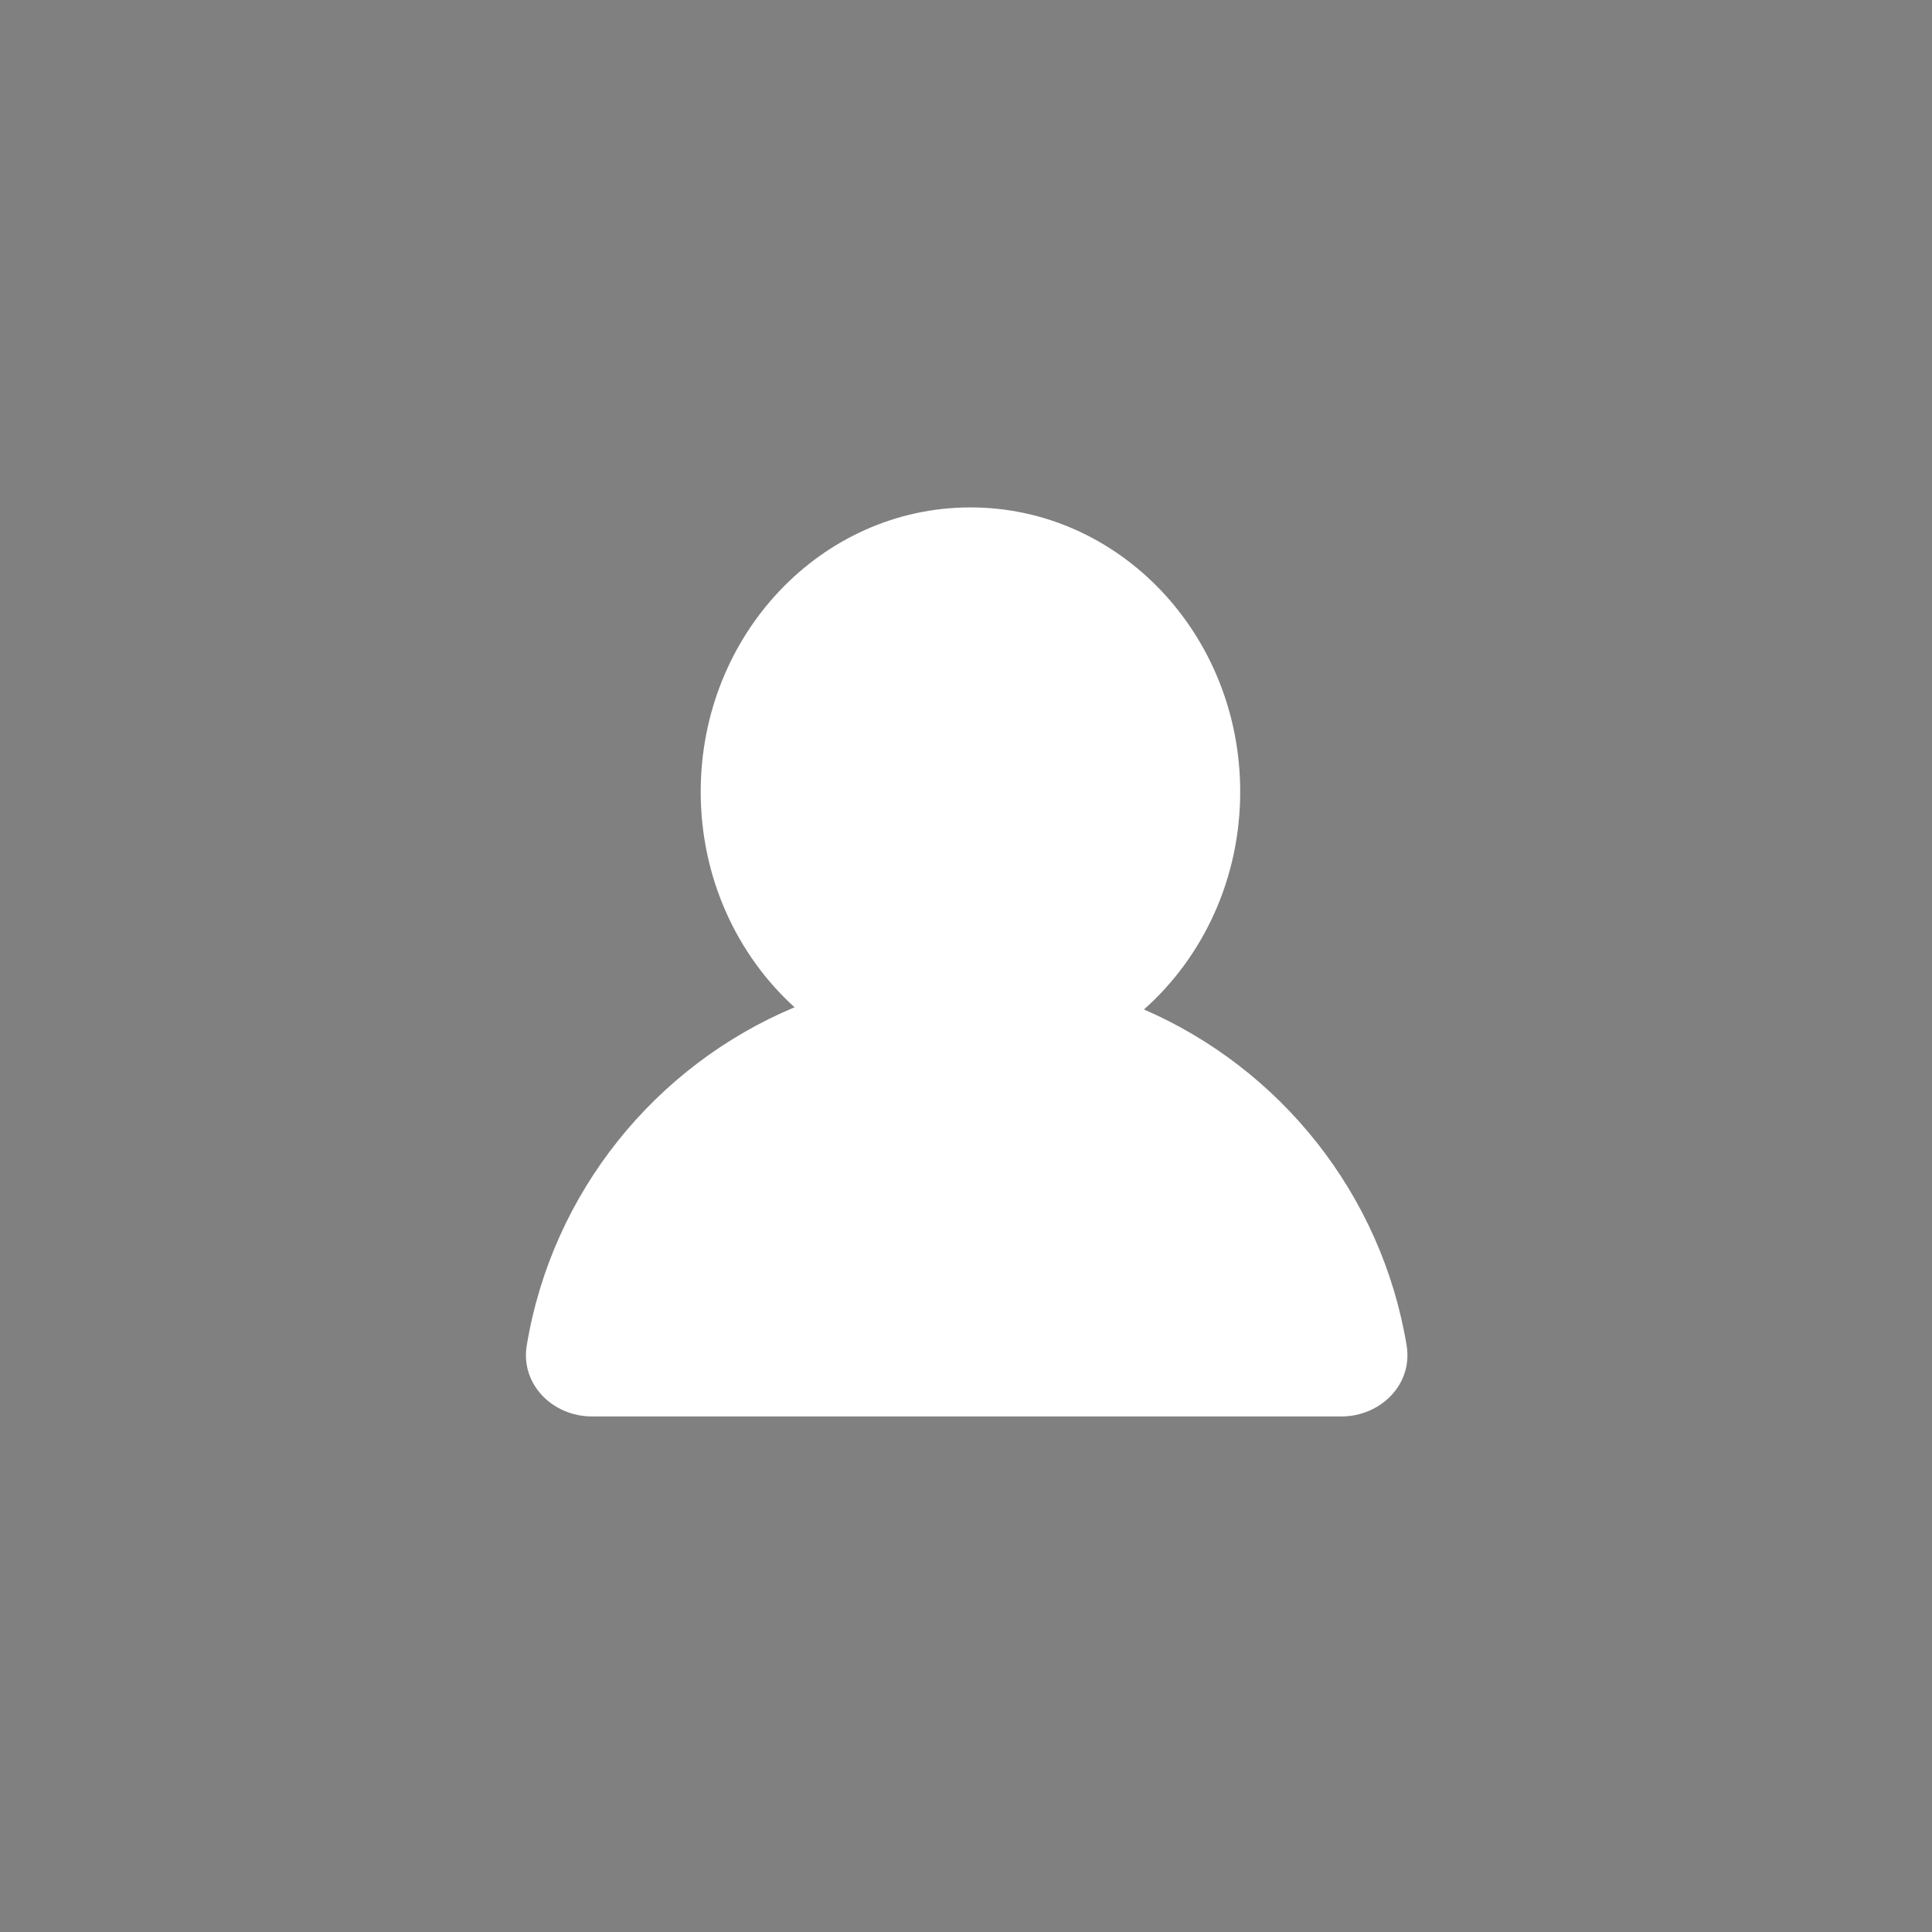 <svg width="109" height="109" viewBox="0 0 109 109" fill="none" xmlns="http://www.w3.org/2000/svg">
<rect x="0" y="0" width="109" height="109" fill="#808080" stroke="none"/>
<mask id="mask0_213_77" style="mask-type:alpha" maskUnits="userSpaceOnUse" x="0" y="0" width="109" height="109">
<circle cx="54.5" cy="54.5" r="54.5"/>
</mask>
<g mask="url(#mask0_213_77)">
<rect x="-8.754" y="-31.346" width="130.744" height="164.347"/>
<circle cx="54.5" cy="54.5" r="54.5" fill="#313A4B" fill-opacity="0.66"/>
</g>
<path fill-rule="evenodd" clip-rule="evenodd" d="M64.539 56.952C67.859 54.009 69.97 49.598 69.97 44.668C69.97 35.809 63.156 28.627 54.751 28.627C46.347 28.627 39.533 35.809 39.533 44.668C39.533 49.53 41.586 53.887 44.827 56.829C36.976 60.117 31.146 67.271 29.718 75.911C29.356 78.098 31.183 79.914 33.401 79.914H75.677C77.894 79.914 79.722 78.098 79.36 75.911C77.949 67.377 72.244 60.293 64.539 56.952Z" fill="white"/>
</svg>
